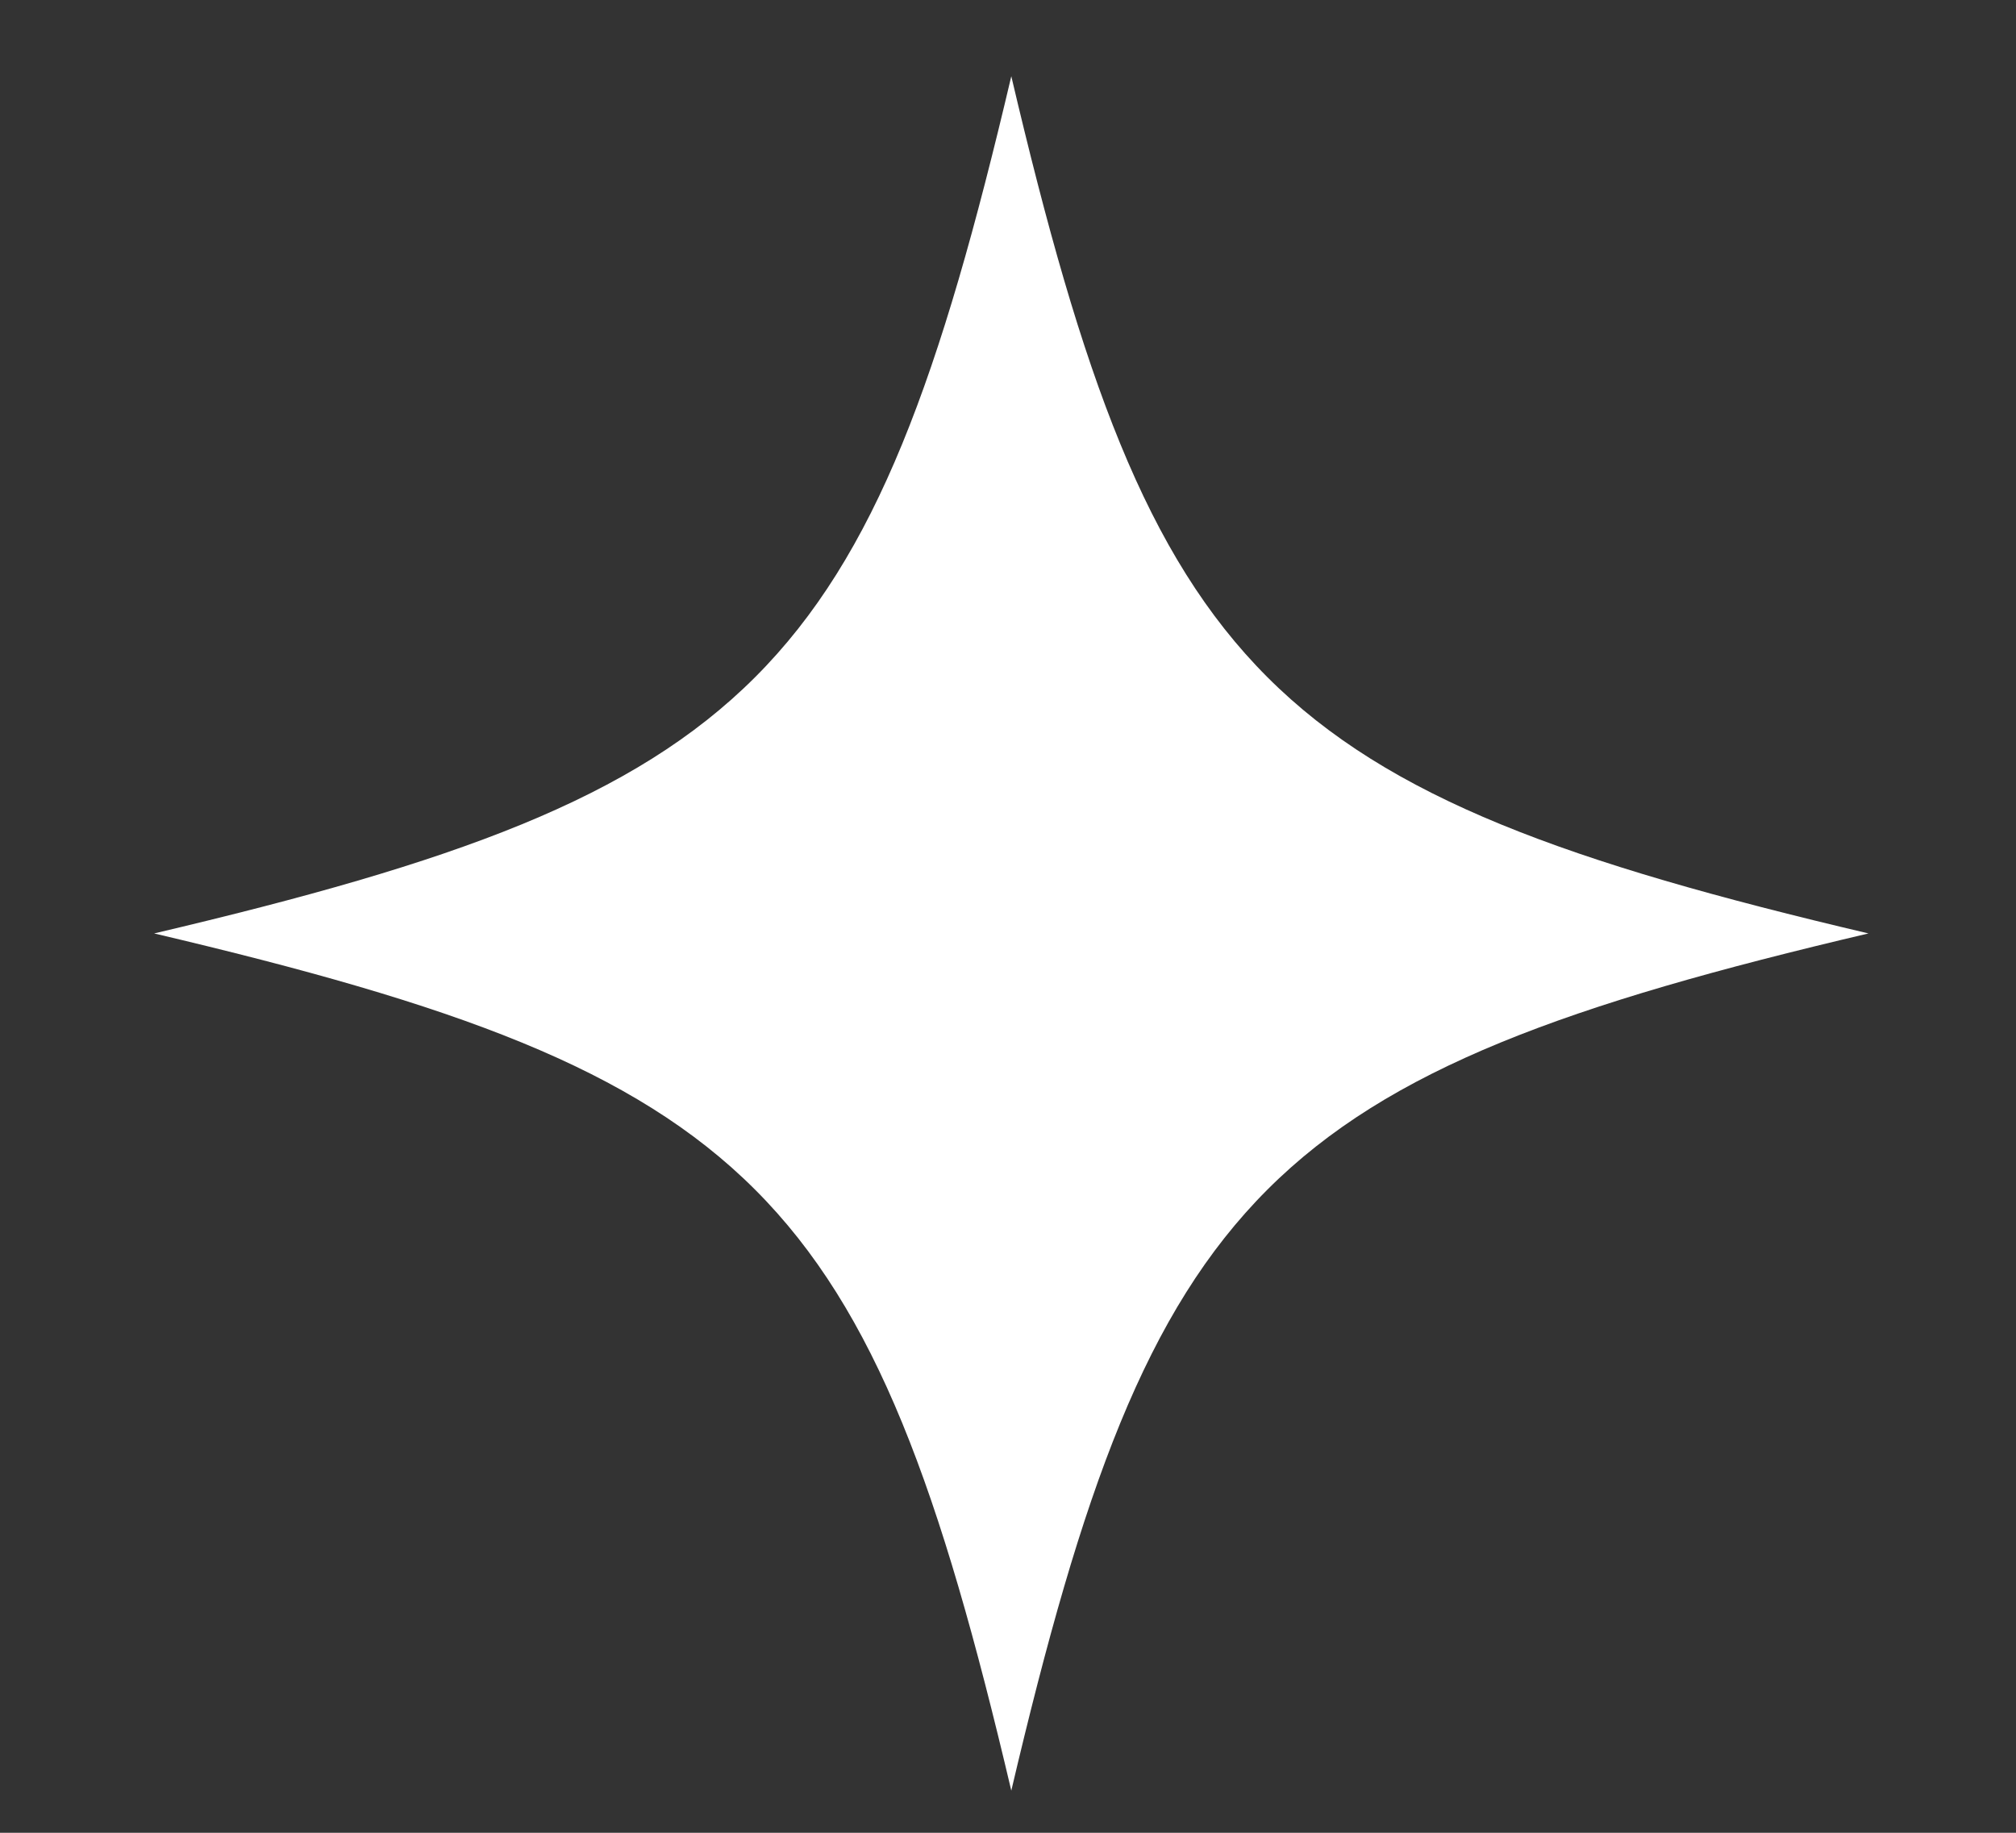 <svg width="11" height="10" viewBox="0 0 11 10" fill="none" xmlns="http://www.w3.org/2000/svg">
<rect x="0" y="0" width="11" height="10" fill="#333333" stroke="none"/>
<path d="M10.195 5.093C6.915 5.864 6.289 6.49 5.518 9.77C4.746 6.49 4.121 5.865 0.841 5.093C4.121 4.321 4.746 3.696 5.518 0.416C6.289 3.696 6.915 4.321 10.195 5.093Z" fill="white"/>
</svg>
